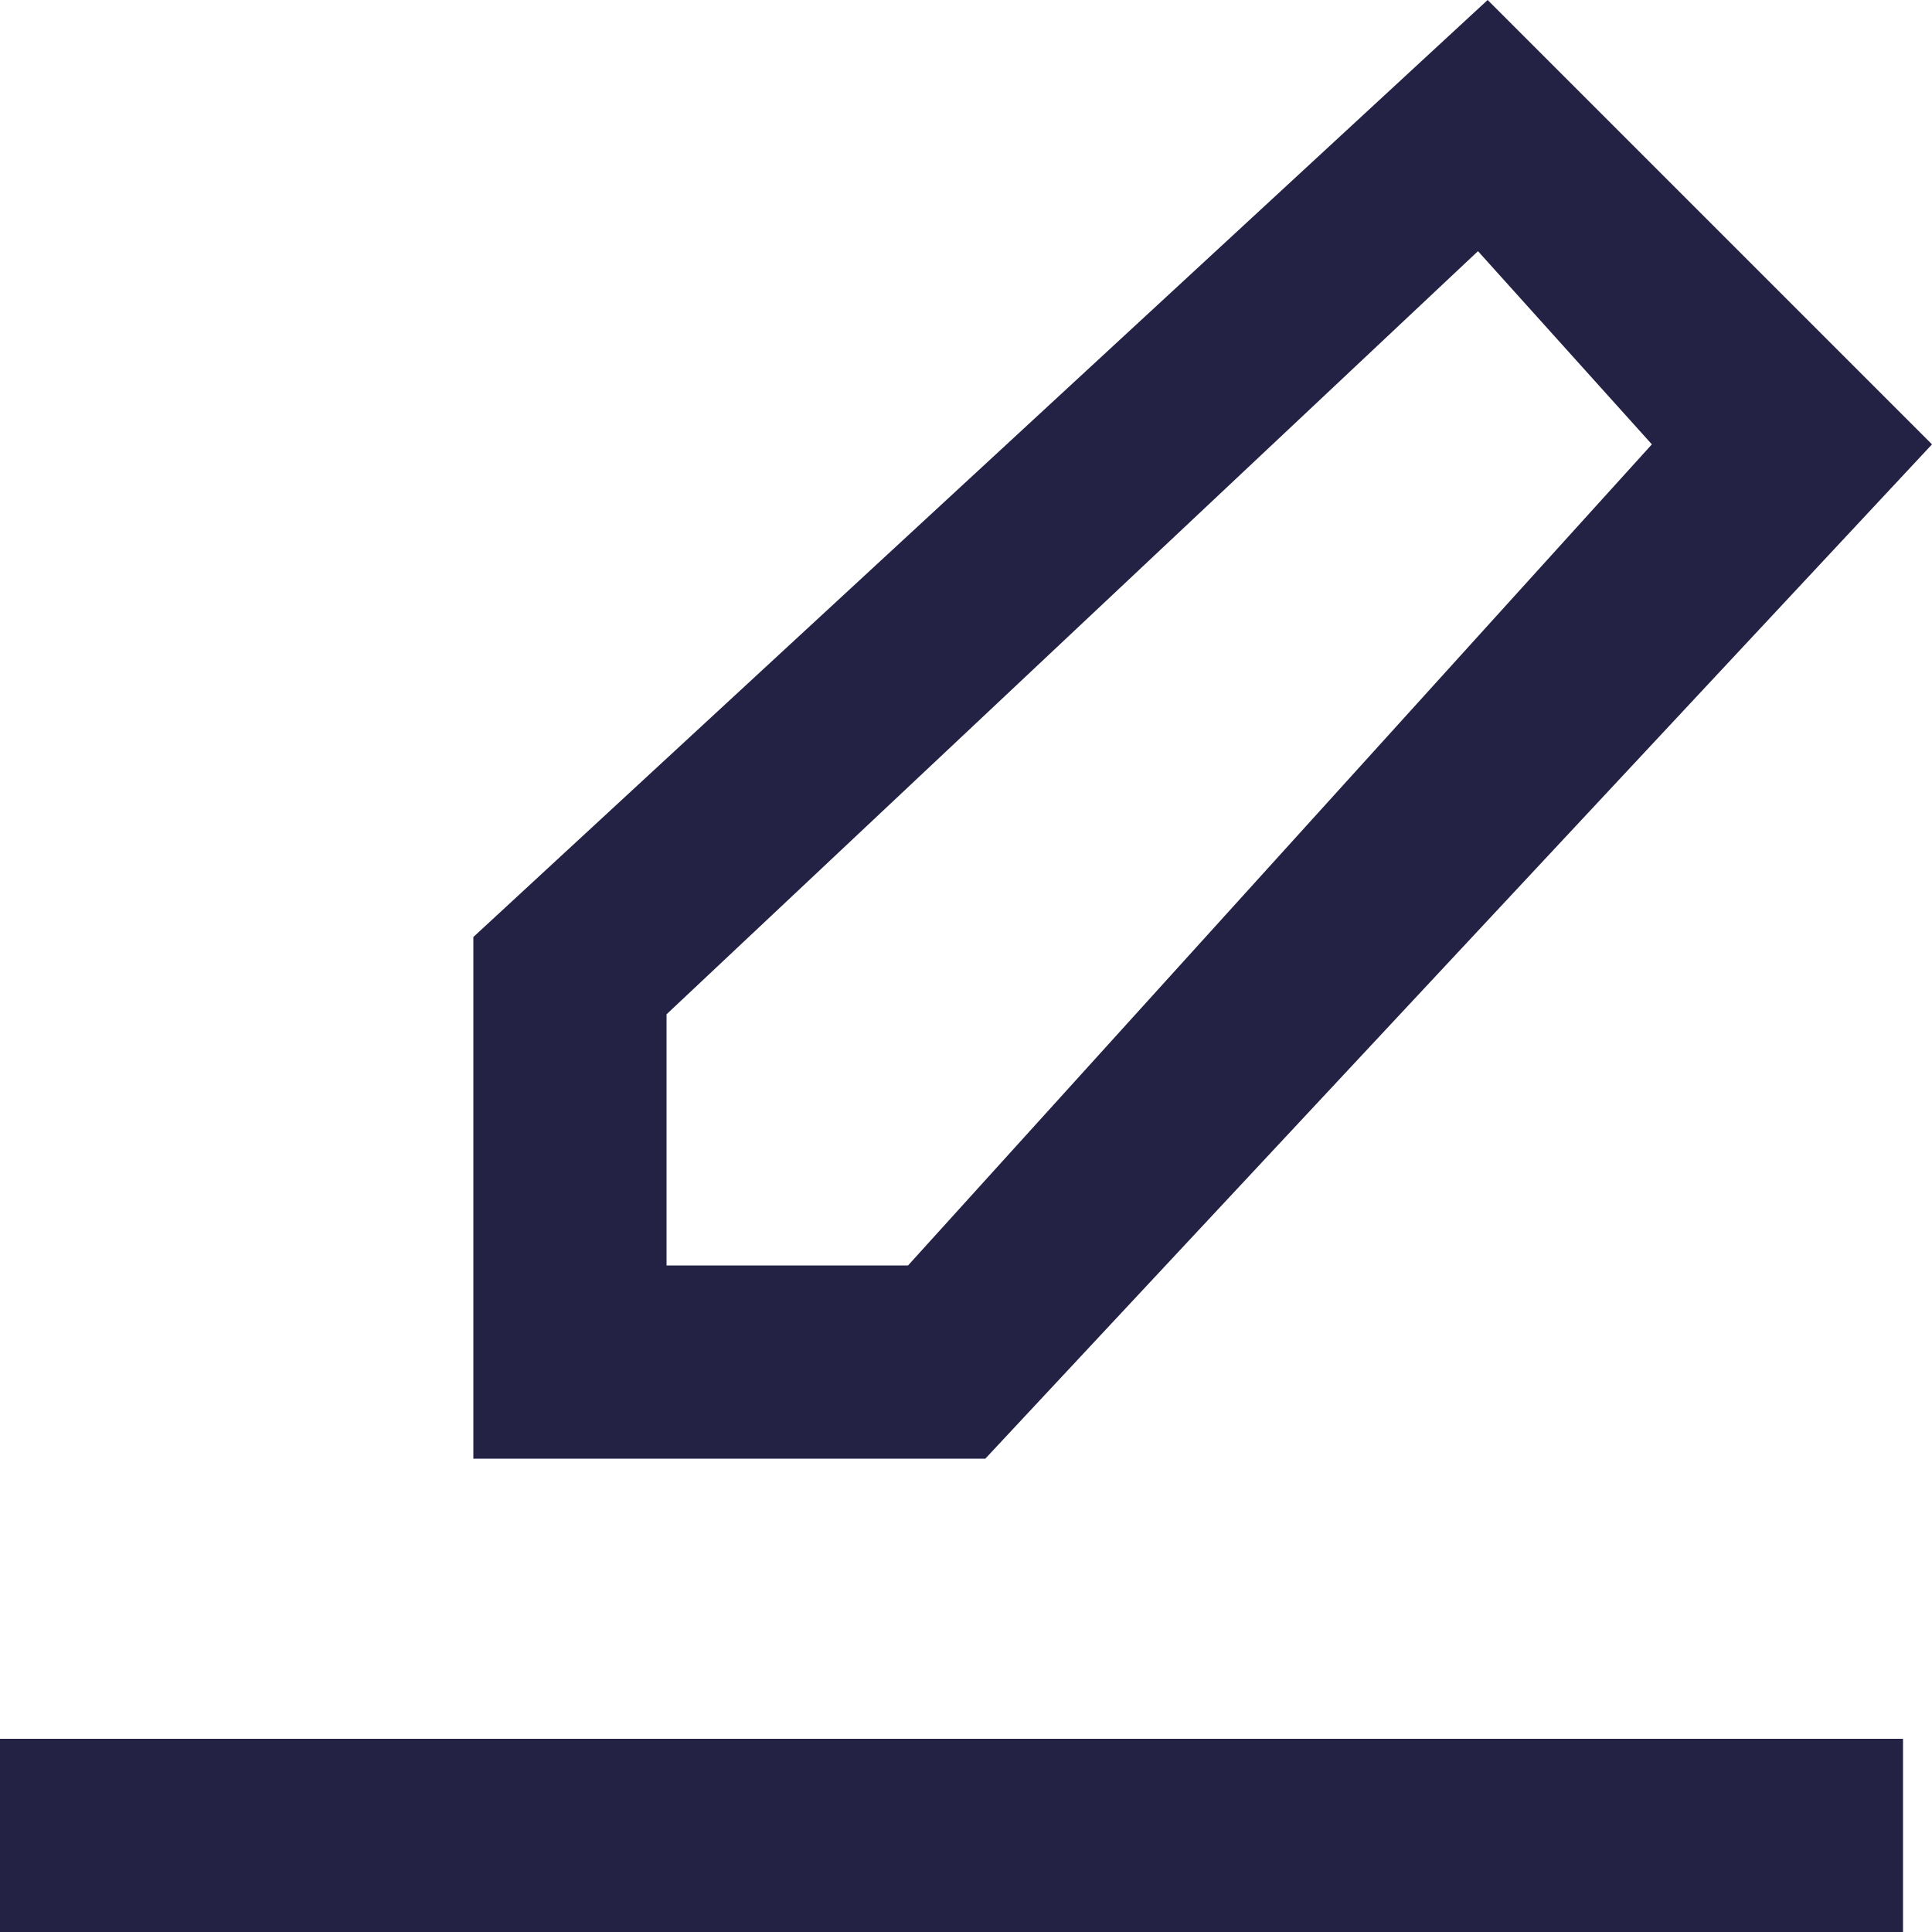 <?xml version="1.0" encoding="utf-8"?>
<!-- Generator: Adobe Illustrator 24.2.1, SVG Export Plug-In . SVG Version: 6.00 Build 0)  -->
<svg version="1.1" id="Ebene_1" xmlns="http://www.w3.org/2000/svg" xmlns:xlink="http://www.w3.org/1999/xlink" x="0px" y="0px"
	 viewBox="0 0 20 20" style="enable-background:new 0 0 20 20;" xml:space="preserve">
<style type="text/css">
	.st0{fill-rule:evenodd;clip-rule:evenodd;fill:#232245;}
</style>
<desc>Created with sketchtool.</desc>
<g id="Modules">
	<g id="icons" transform="translate(-148, -367)">
		<g id="Stacked-Group" transform="translate(108, 367)">
			<g id="icons_x2F_20x20_x2F_black_x2F_edit" transform="translate(40, 0)">
				<path id="edit-_x5B__x23_1482_x5D_" class="st0" d="M0,20h19.7v-2H0V20z M6.9,13.1v-2.6l8.4-7.9l1.8,2l-7.7,8.5H6.9z M20,4.6
					L15.4,0L4.9,9.7v5.4h5.3L20,4.6z"/>
			</g>
		</g>
	</g>
</g>
</svg>
